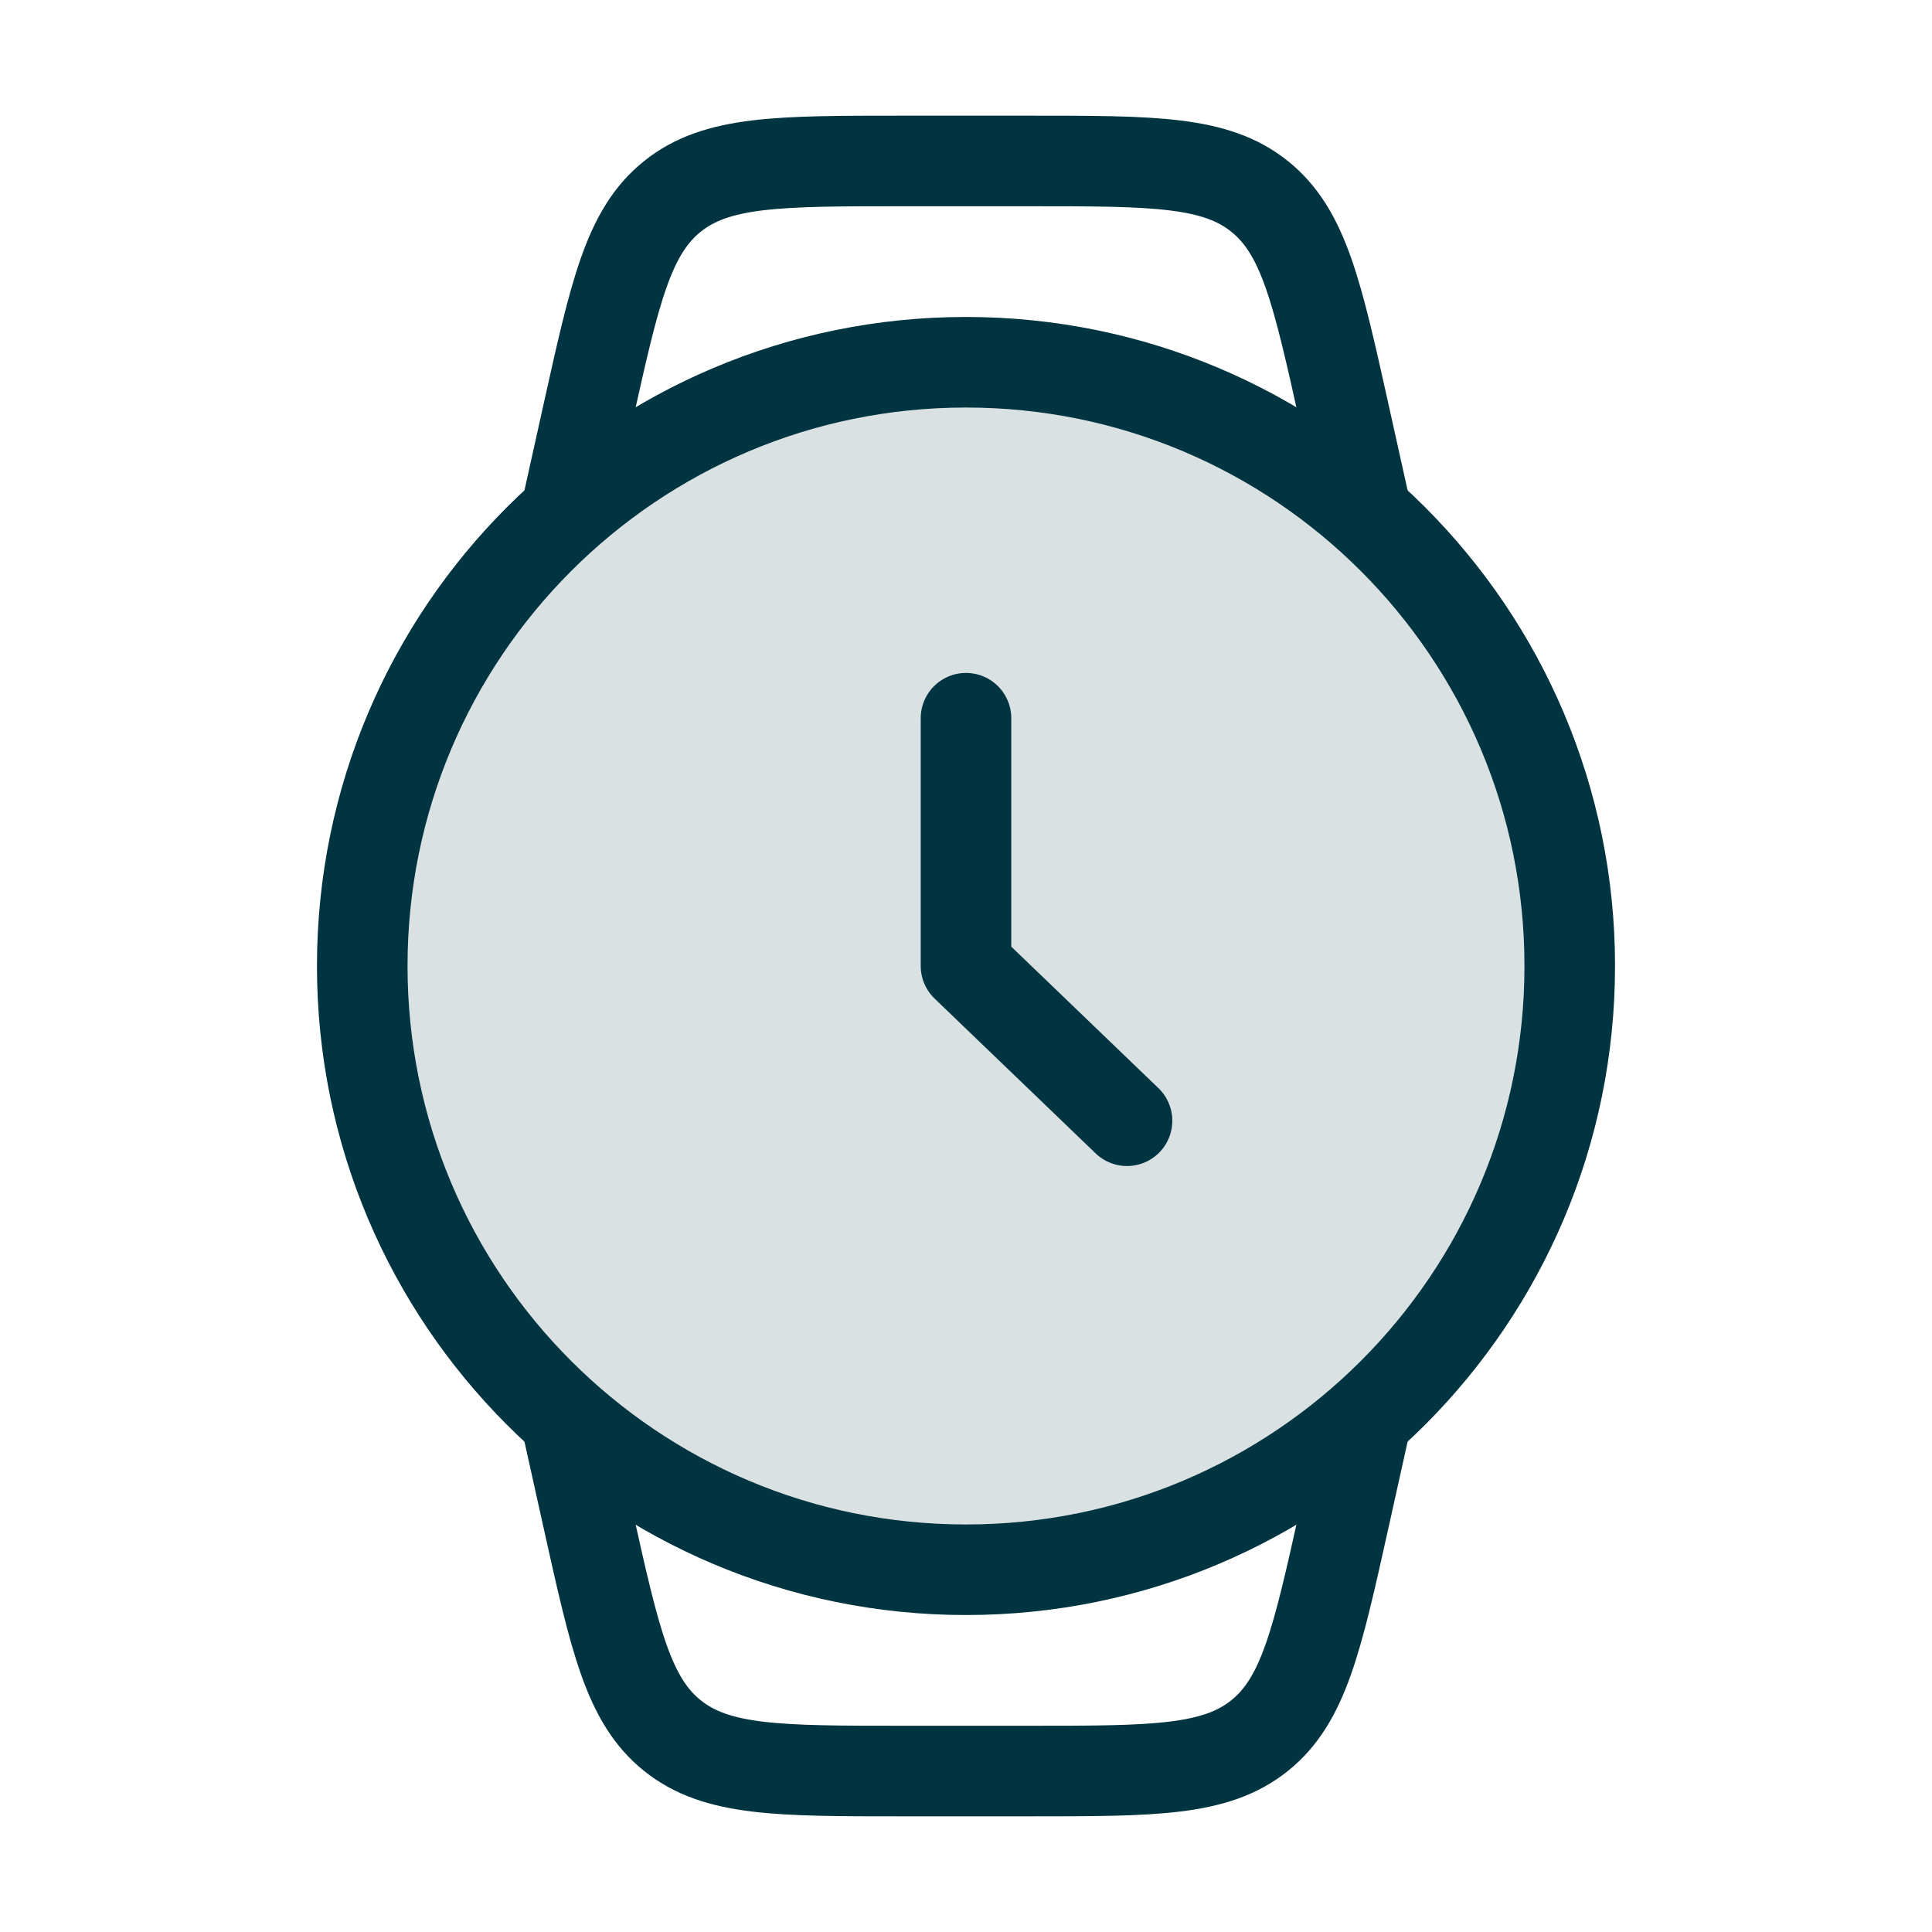 <svg width="32" height="32" viewBox="0 0 32 32" fill="none" xmlns="http://www.w3.org/2000/svg">
<path d="M22.667 8.666L22.262 6.842C21.817 4.84 21.594 3.839 20.863 3.253C20.132 2.666 19.106 2.666 17.055 2.666H14.945C12.894 2.666 11.869 2.666 11.137 3.253C10.406 3.839 10.184 4.84 9.739 6.842L9.334 8.666" stroke="#003441" stroke-width="1.5"/>
<path d="M22.667 23.334L22.262 25.158C21.817 27.16 21.594 28.161 20.863 28.747C20.132 29.334 19.106 29.334 17.055 29.334H14.945C12.894 29.334 11.869 29.334 11.137 28.747C10.406 28.161 10.184 27.16 9.739 25.158L9.334 23.334" stroke="#003441" stroke-width="1.5"/>
<path d="M26 16C26 21.523 21.523 26 16 26C10.477 26 6 21.523 6 16C6 10.477 10.477 6 16 6C21.523 6 26 10.477 26 16Z" fill="#D9E1E3" stroke="#003441" stroke-width="1.5"/>
<path d="M16 11.896V15.999L18.667 18.563" stroke="#003441" stroke-width="1.5" stroke-linecap="round" stroke-linejoin="round"/>
</svg>
